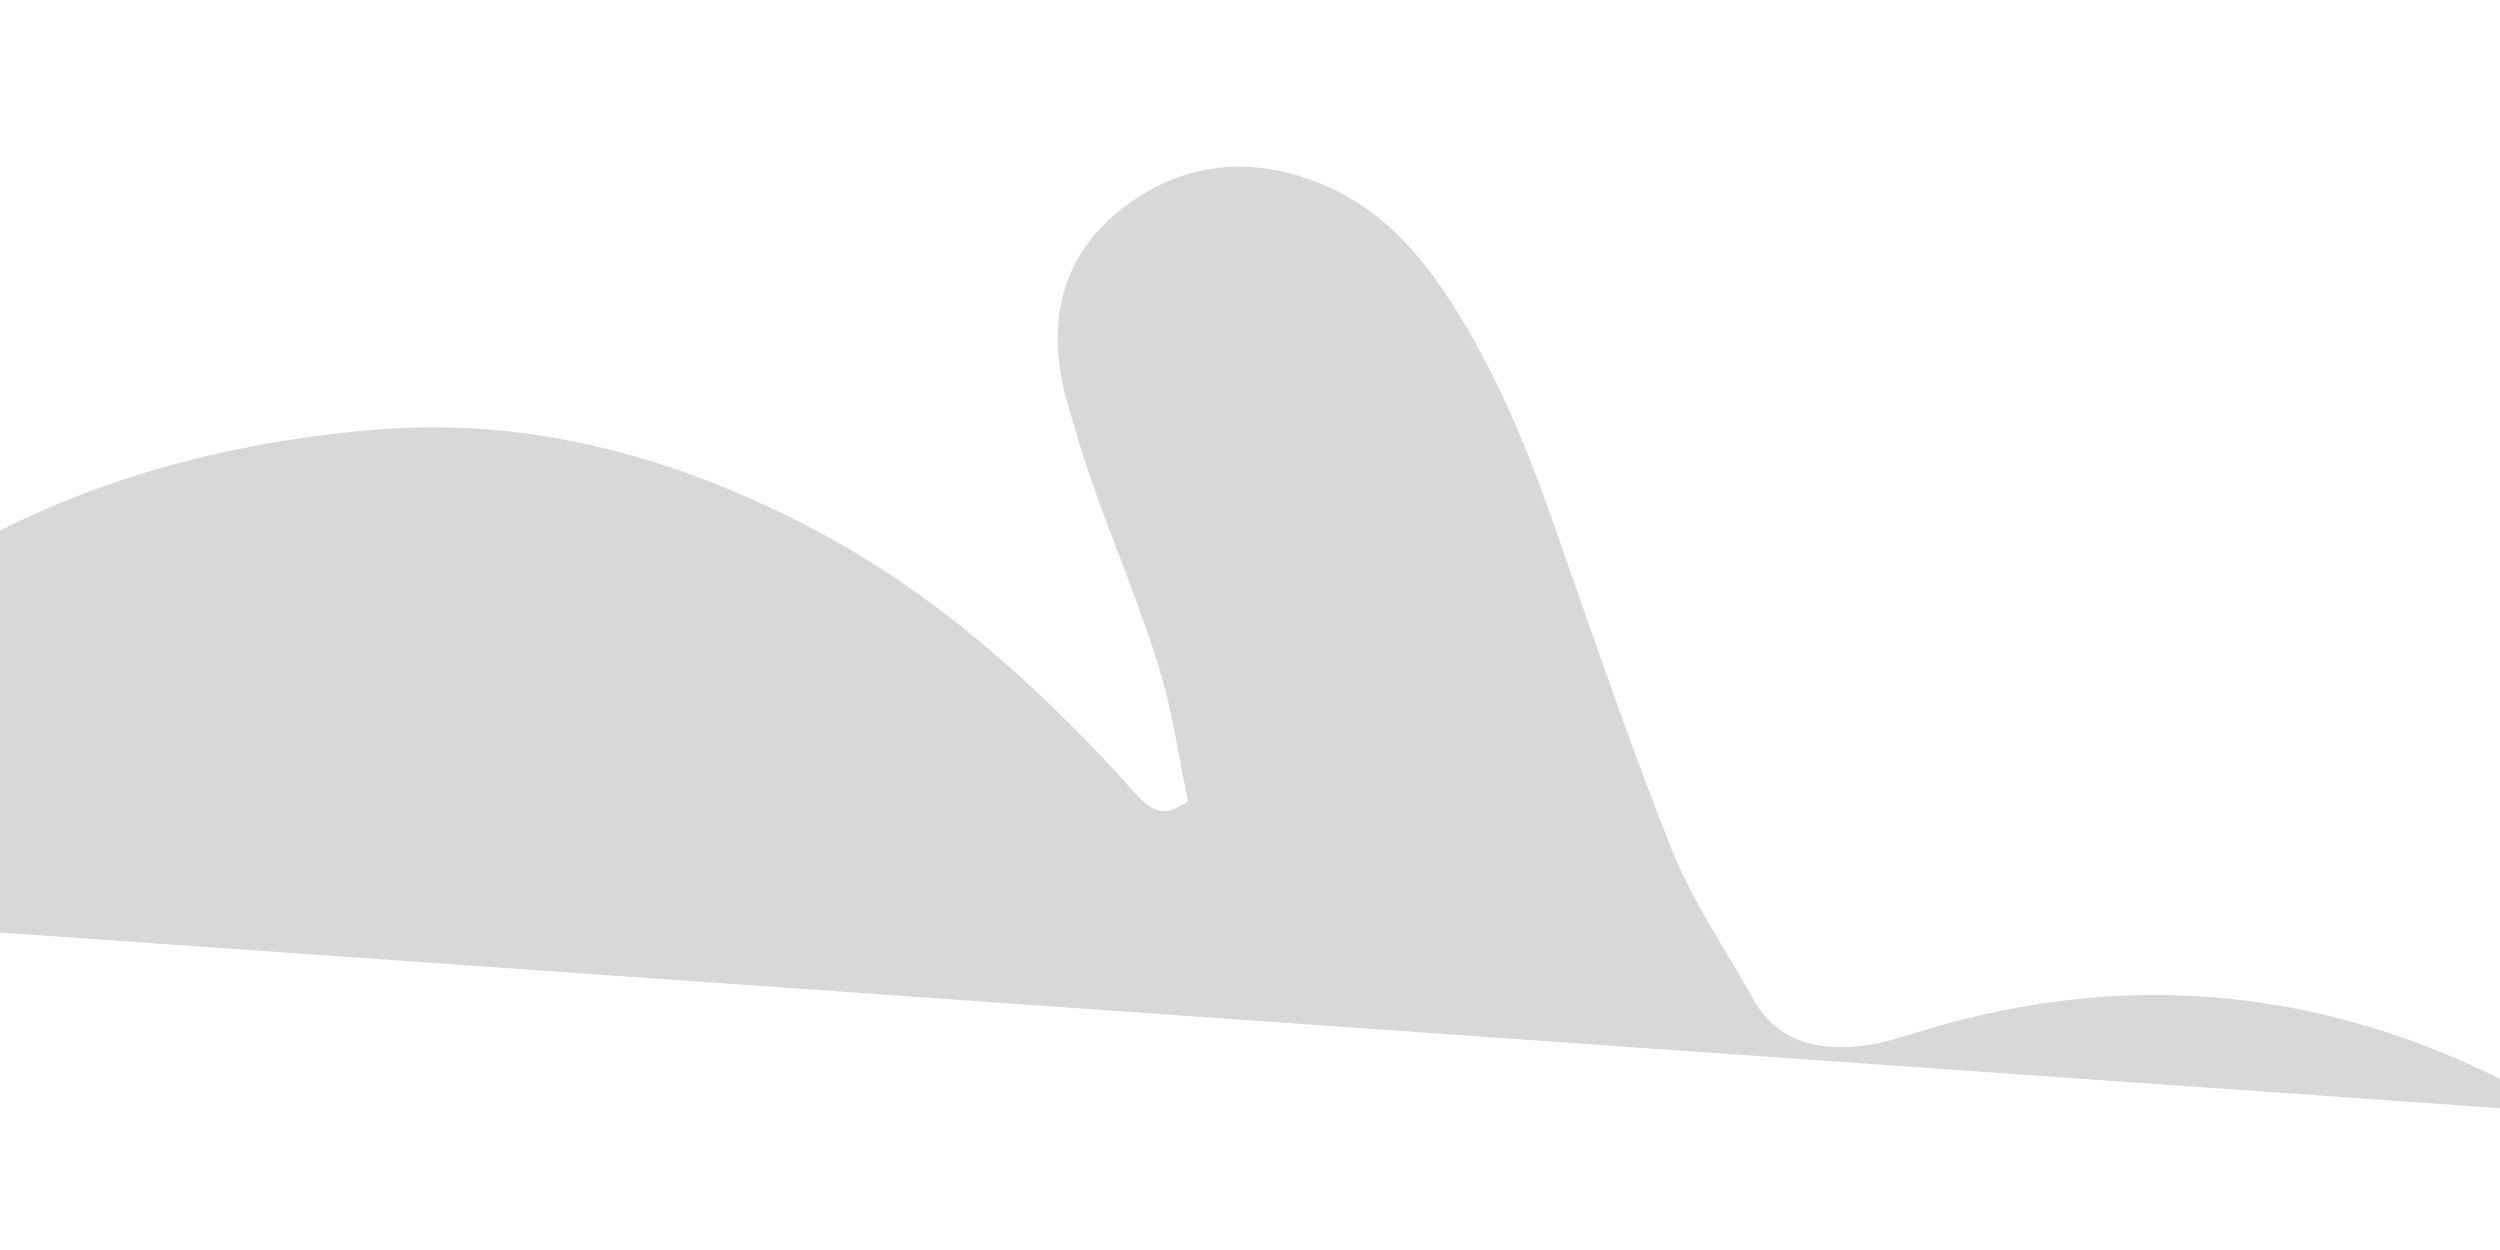<?xml version="1.0" encoding="UTF-8"?>
<svg width="1440px" height="720px" viewBox="0 0 1440 720" version="1.1" xmlns="http://www.w3.org/2000/svg" xmlns:xlink="http://www.w3.org/1999/xlink">
    <!-- Generator: Sketch 61.2 (89653) - https://sketch.com -->
    <title>DAHU_STRAWBERRY_path</title>
    <desc>Created with Sketch.</desc>
    <g id="DAHU_STRAWBERRY_path" stroke="none" stroke-width="1" fill="none" fill-rule="evenodd">
        <path d="M-217.113,521.87 C-124.102,350.91 24.594,263.74 215.512,247.53 C305.463,239.88 390.825,263.43 470.68,305.95 C537.379,341.42 592.452,390.36 643.241,445.1 C648.136,450.3 652.419,455.81 657.621,460.7 C664.046,467.12 671.695,471.1 684.239,461.31 C679.038,436.54 675.366,409.63 667.411,383.94 C656.703,349.38 642.629,316.04 630.39,281.79 C623.965,263.43 618.152,244.78 613.257,226.12 C602.854,184.83 612.033,147.22 645.382,120.91 C681.18,92.47 722.79,88.8 765.318,107.76 C796.526,121.83 817.943,146.3 835.688,173.82 C860.777,212.66 878.522,255.18 893.82,298.61 C916.155,361.92 937.572,425.53 962.355,487.92 C974.593,518.81 993.868,546.95 1010.39,576.31 C1022.93,598.33 1043.74,604.45 1066.99,602.92 C1079.23,602.31 1091.47,598.64 1103.1,594.97 C1234.35,553.98 1358.57,571.42 1475.75,640.84" id="Path" fill="#D8D8D8" fill-rule="nonzero"></path>
    </g>
</svg>